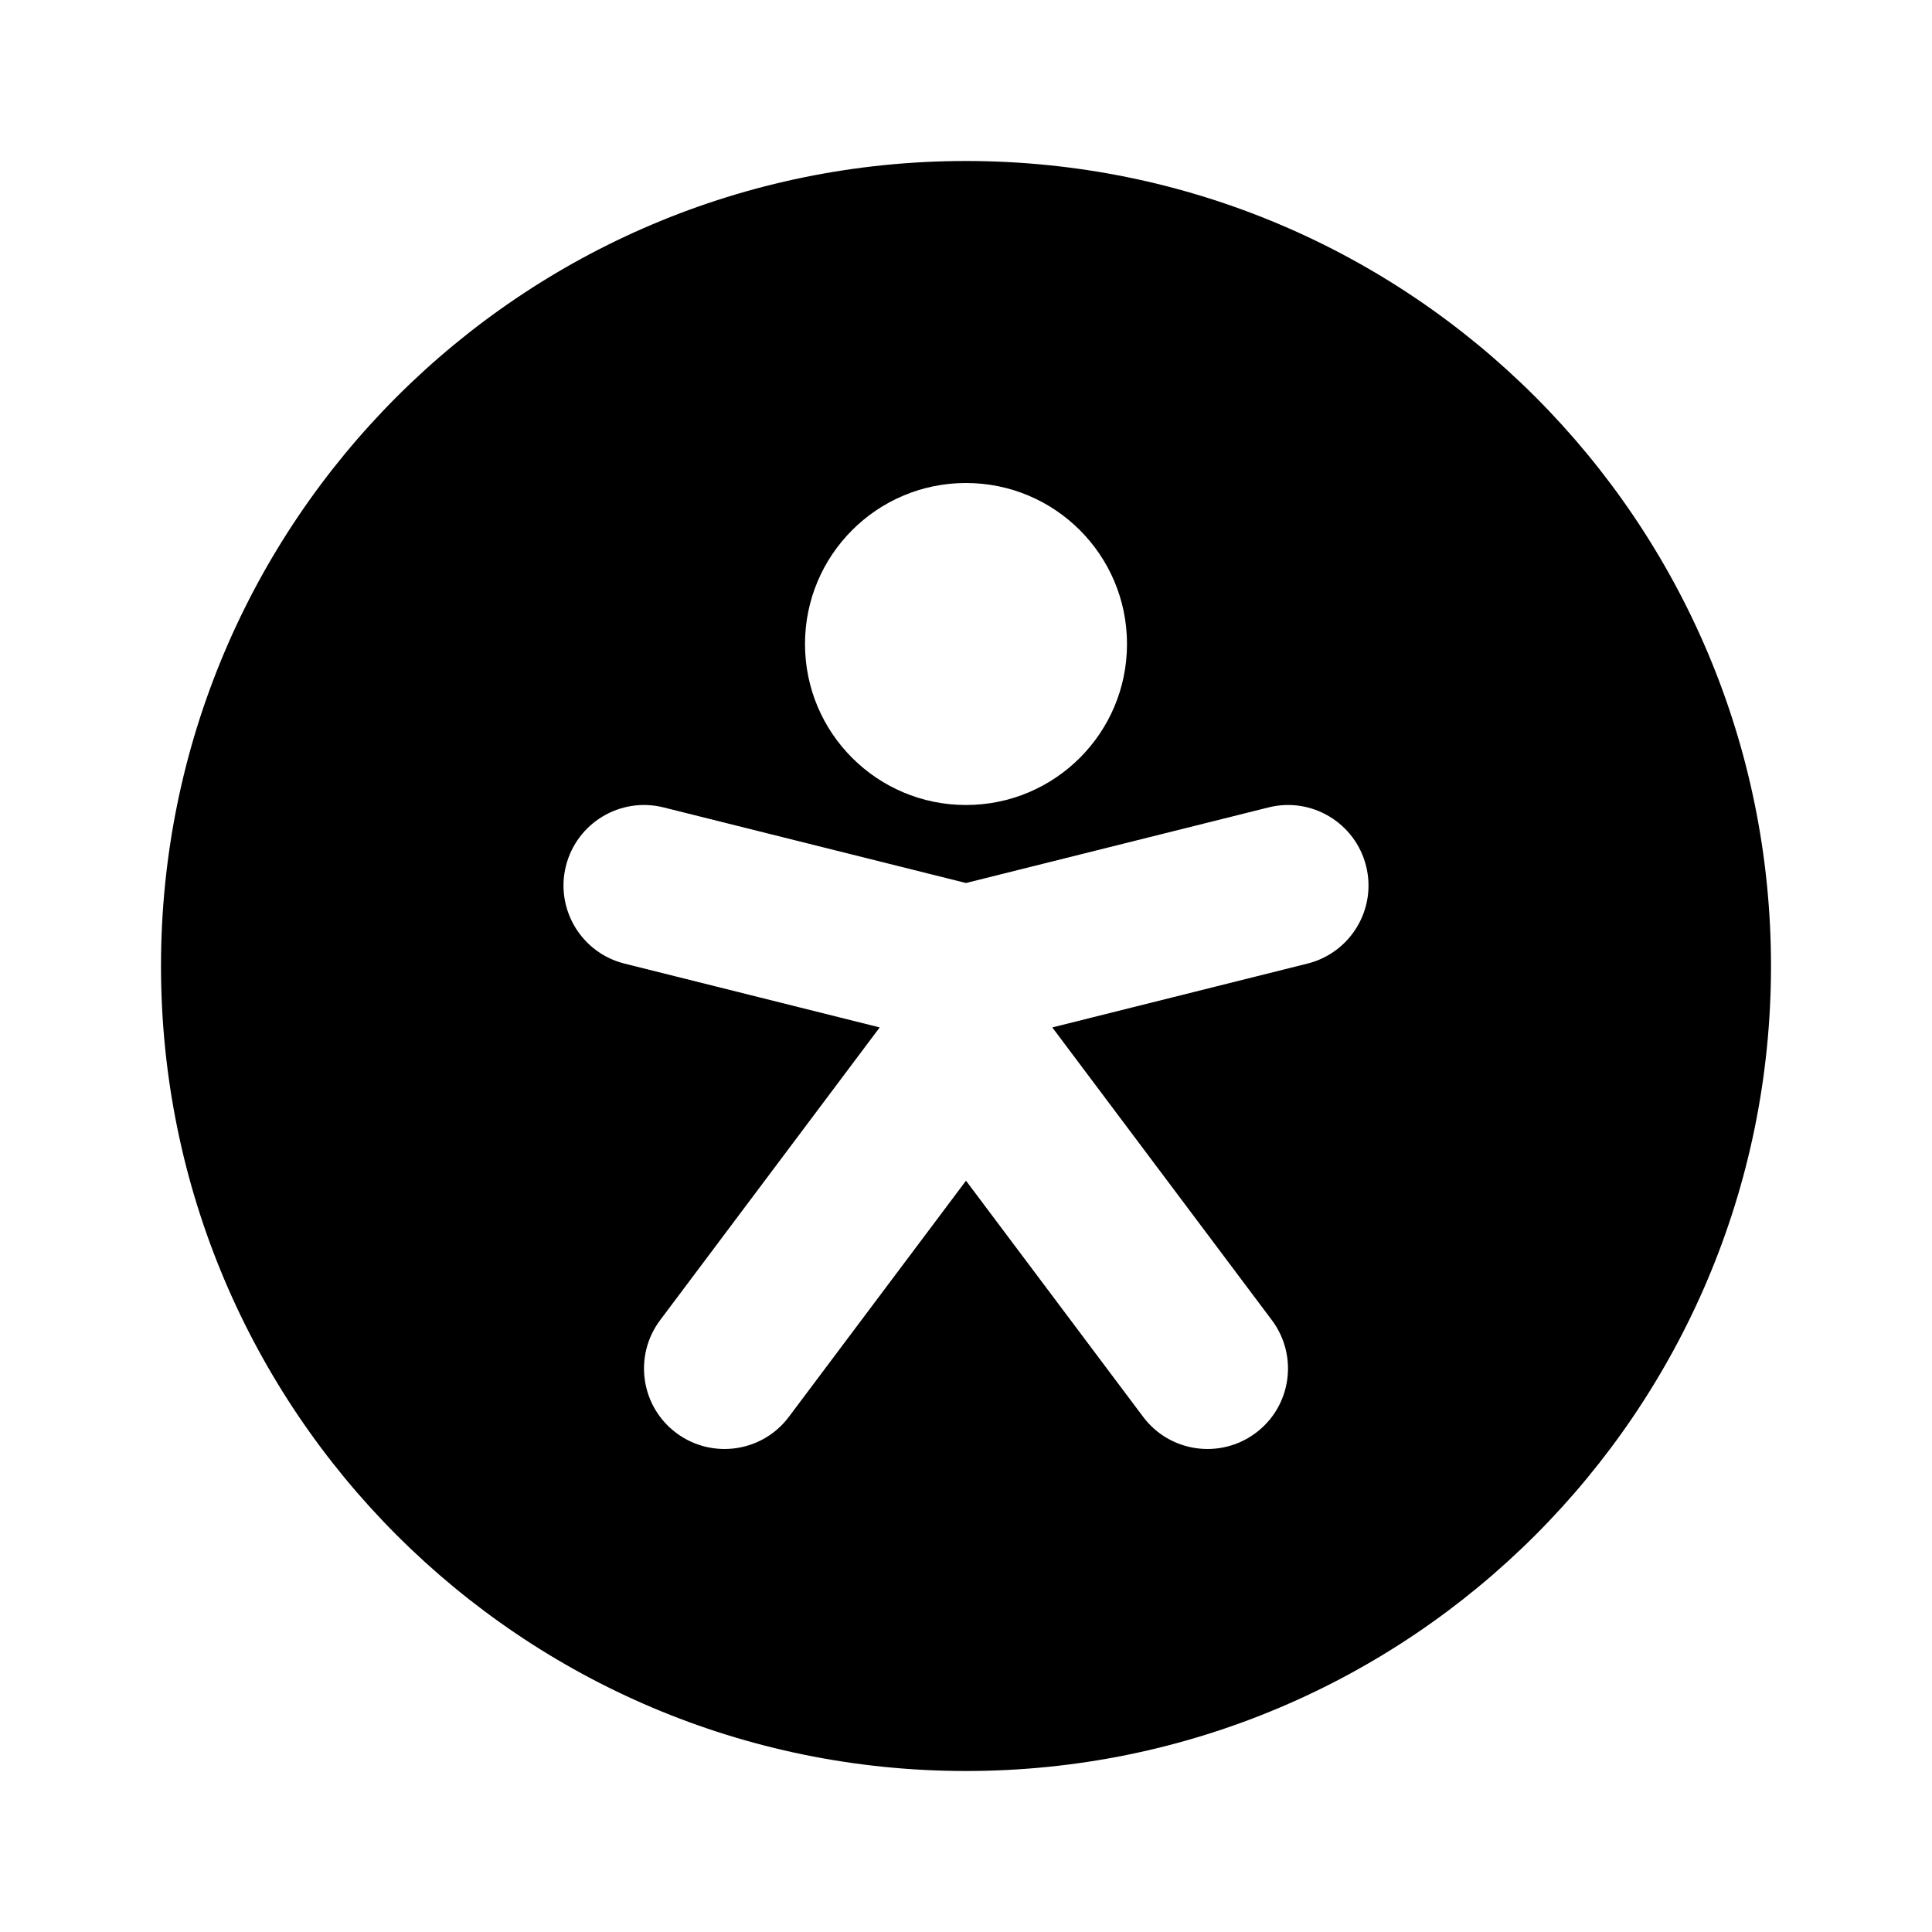 <svg viewBox="0 0 24 24" xmlns="http://www.w3.org/2000/svg"><path fill-rule="evenodd" clip-rule="evenodd" d="M12 22C6.477 22 2 17.523 2 12C2 6.477 6.477 2 12 2C17.523 2 22 6.477 22 12C22 17.523 17.523 22 12 22ZM12 6C10.895 6 10 6.895 10 8C10 9.105 10.895 10 12 10C13.105 10 14 9.105 14 8C14 6.895 13.105 6 12 6ZM7.03 10.758C7.164 10.222 7.707 9.896 8.243 10.03L12 10.969L15.758 10.03C16.293 9.896 16.836 10.222 16.97 10.758C17.104 11.293 16.778 11.836 16.242 11.97L13.072 12.763L15.8 16.4C16.131 16.842 16.042 17.469 15.6 17.8C15.158 18.131 14.531 18.042 14.2 17.6L12 14.667L9.8 17.6C9.469 18.042 8.842 18.131 8.4 17.8C7.958 17.469 7.869 16.842 8.2 16.4L10.928 12.763L7.757 11.97C7.222 11.836 6.896 11.293 7.03 10.758Z"/></svg>